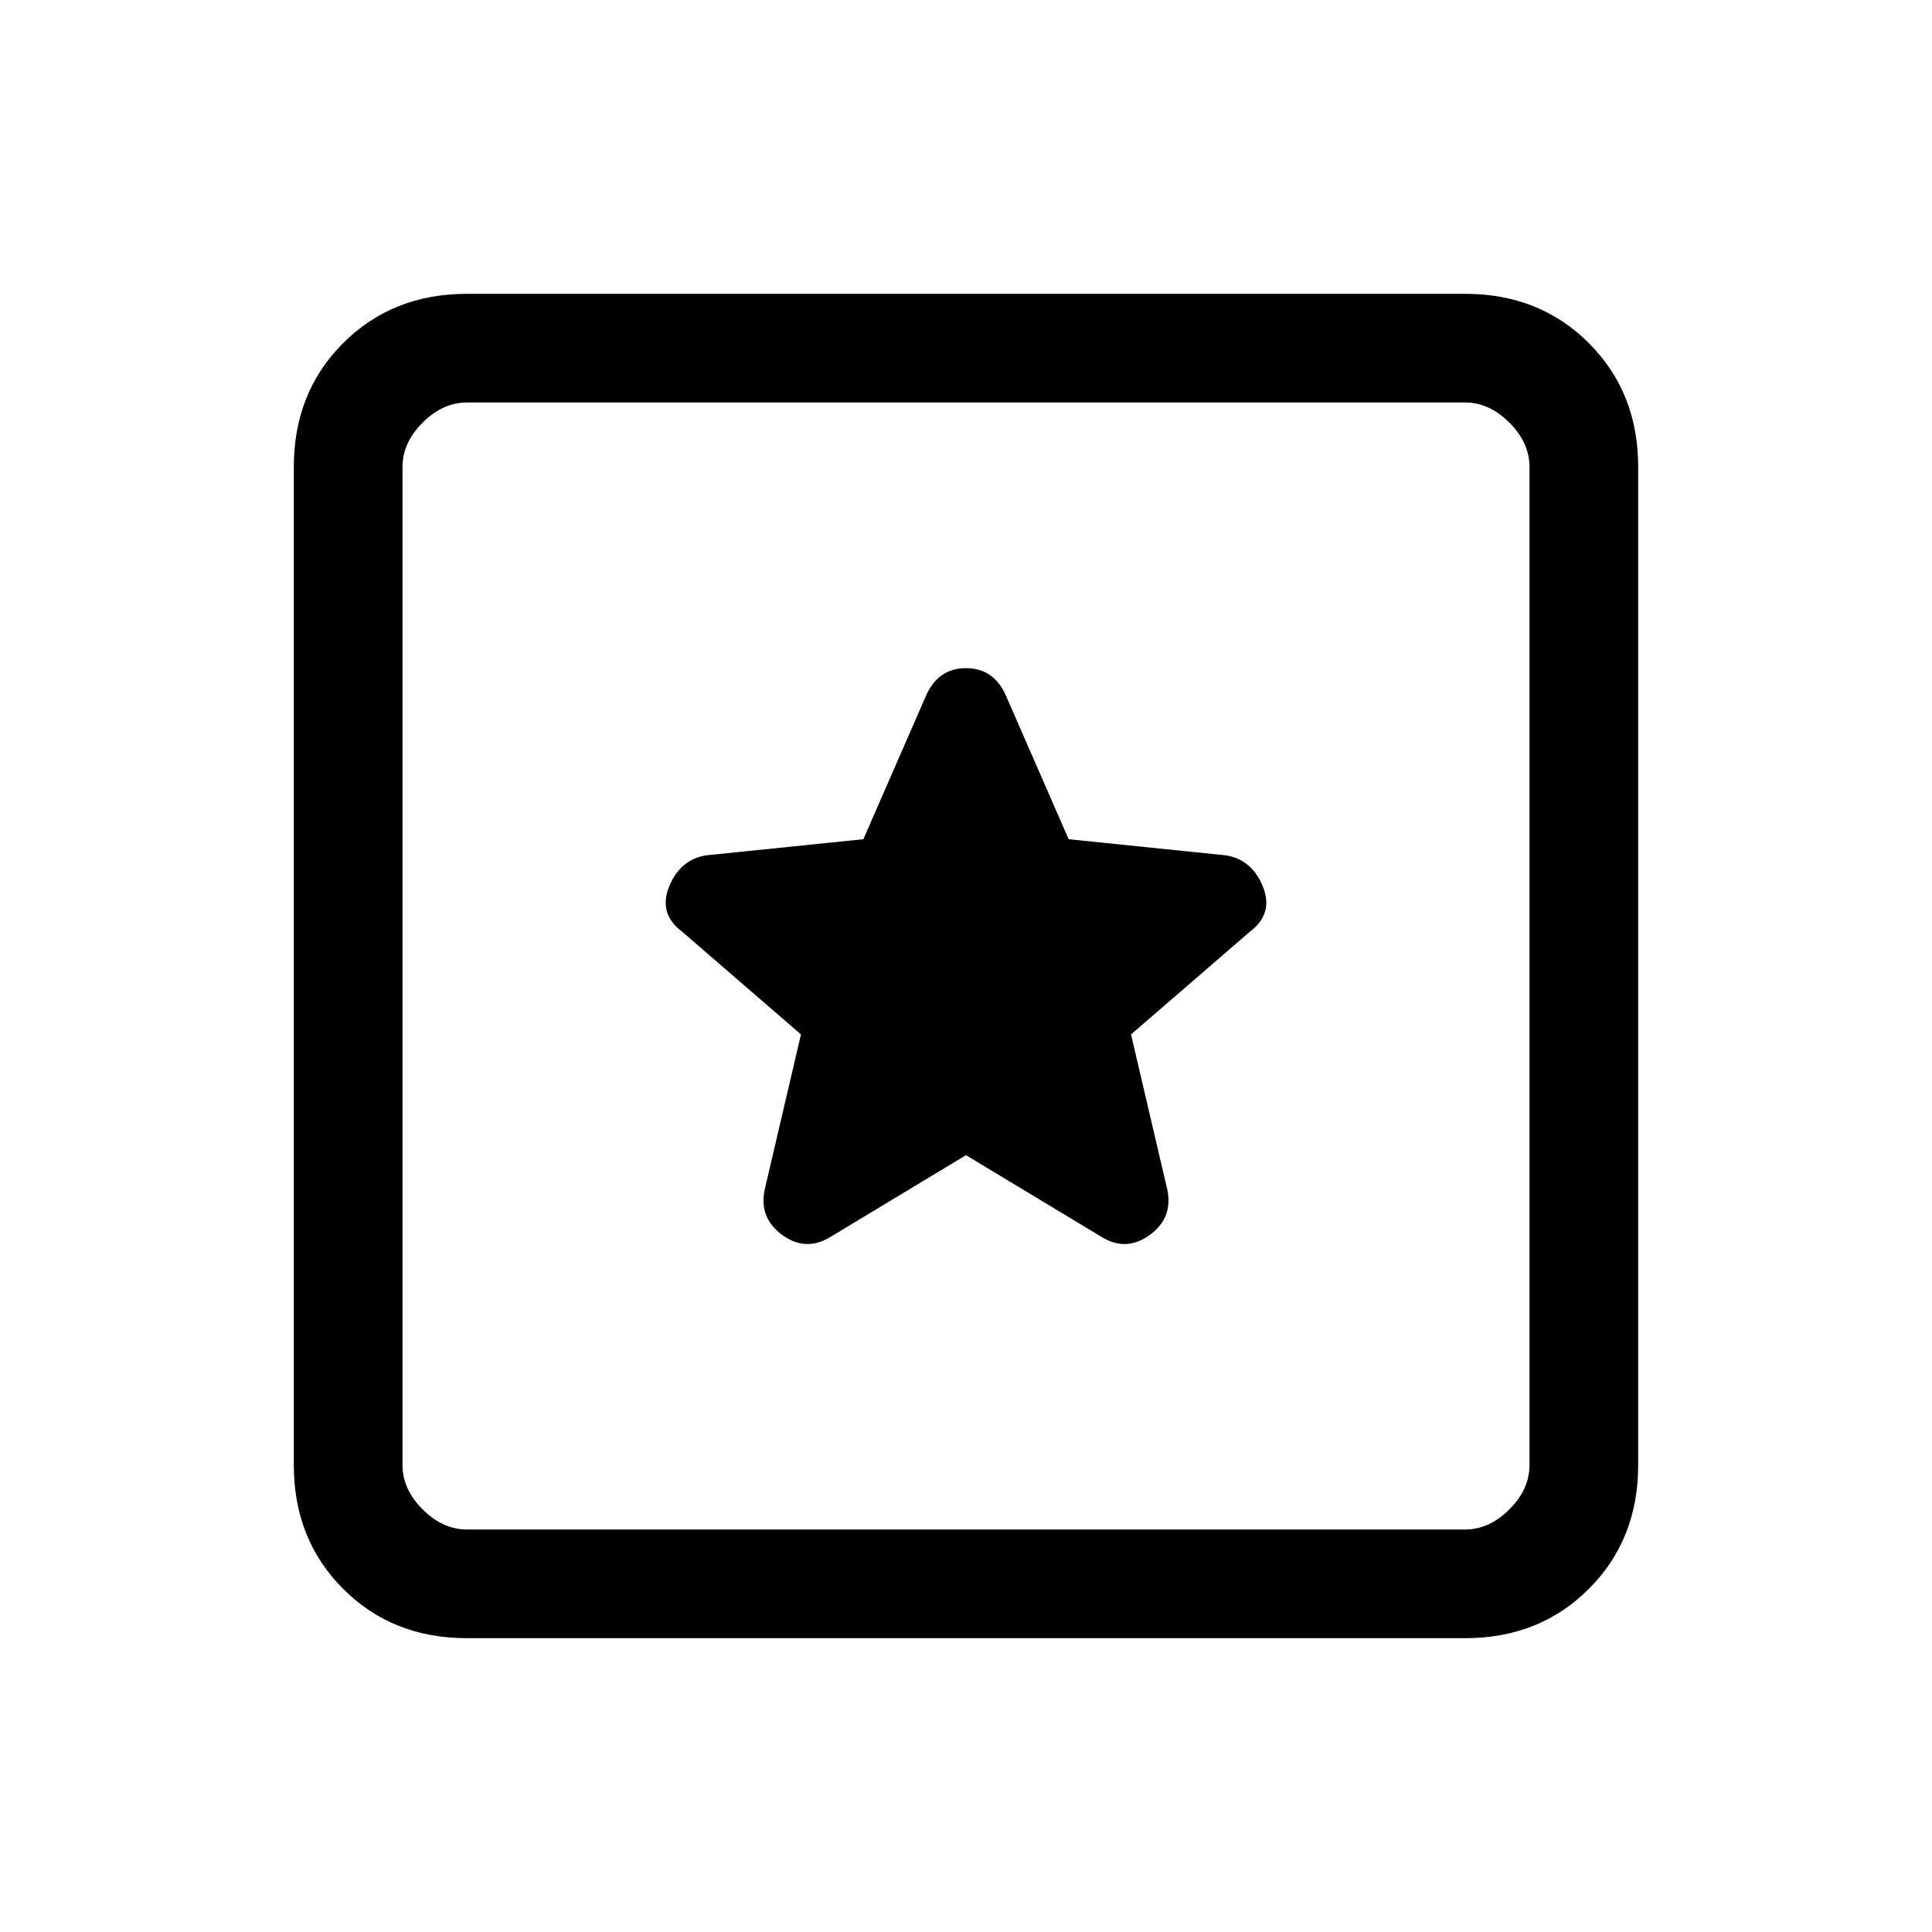 <svg xmlns="http://www.w3.org/2000/svg" height="24" viewBox="0 -960 960 960" width="24"><path d="M232-146q-37 0-61.5-24.5T146-232v-496q0-37 24.5-61.5T232-814h496q37 0 61.5 24.5T814-728v496q0 37-24.5 61.5T728-146H232Zm0-54h496q12 0 22-10t10-22v-496q0-12-10-22t-22-10H232q-12 0-22 10t-10 22v496q0 12 10 22t22 10Zm-32-560v560-560Zm280 374 68 41q12 7 23.5-1.5T580-369l-18-77 59-51q12-9 6.5-22.5T609-535l-78-8-31-71q-6-14-20-14t-20 14l-31 71-78 8q-13 2-18.5 15.5T339-497l59 51-18 77q-3 14 8.5 22.5T412-345l68-41Z"/></svg>